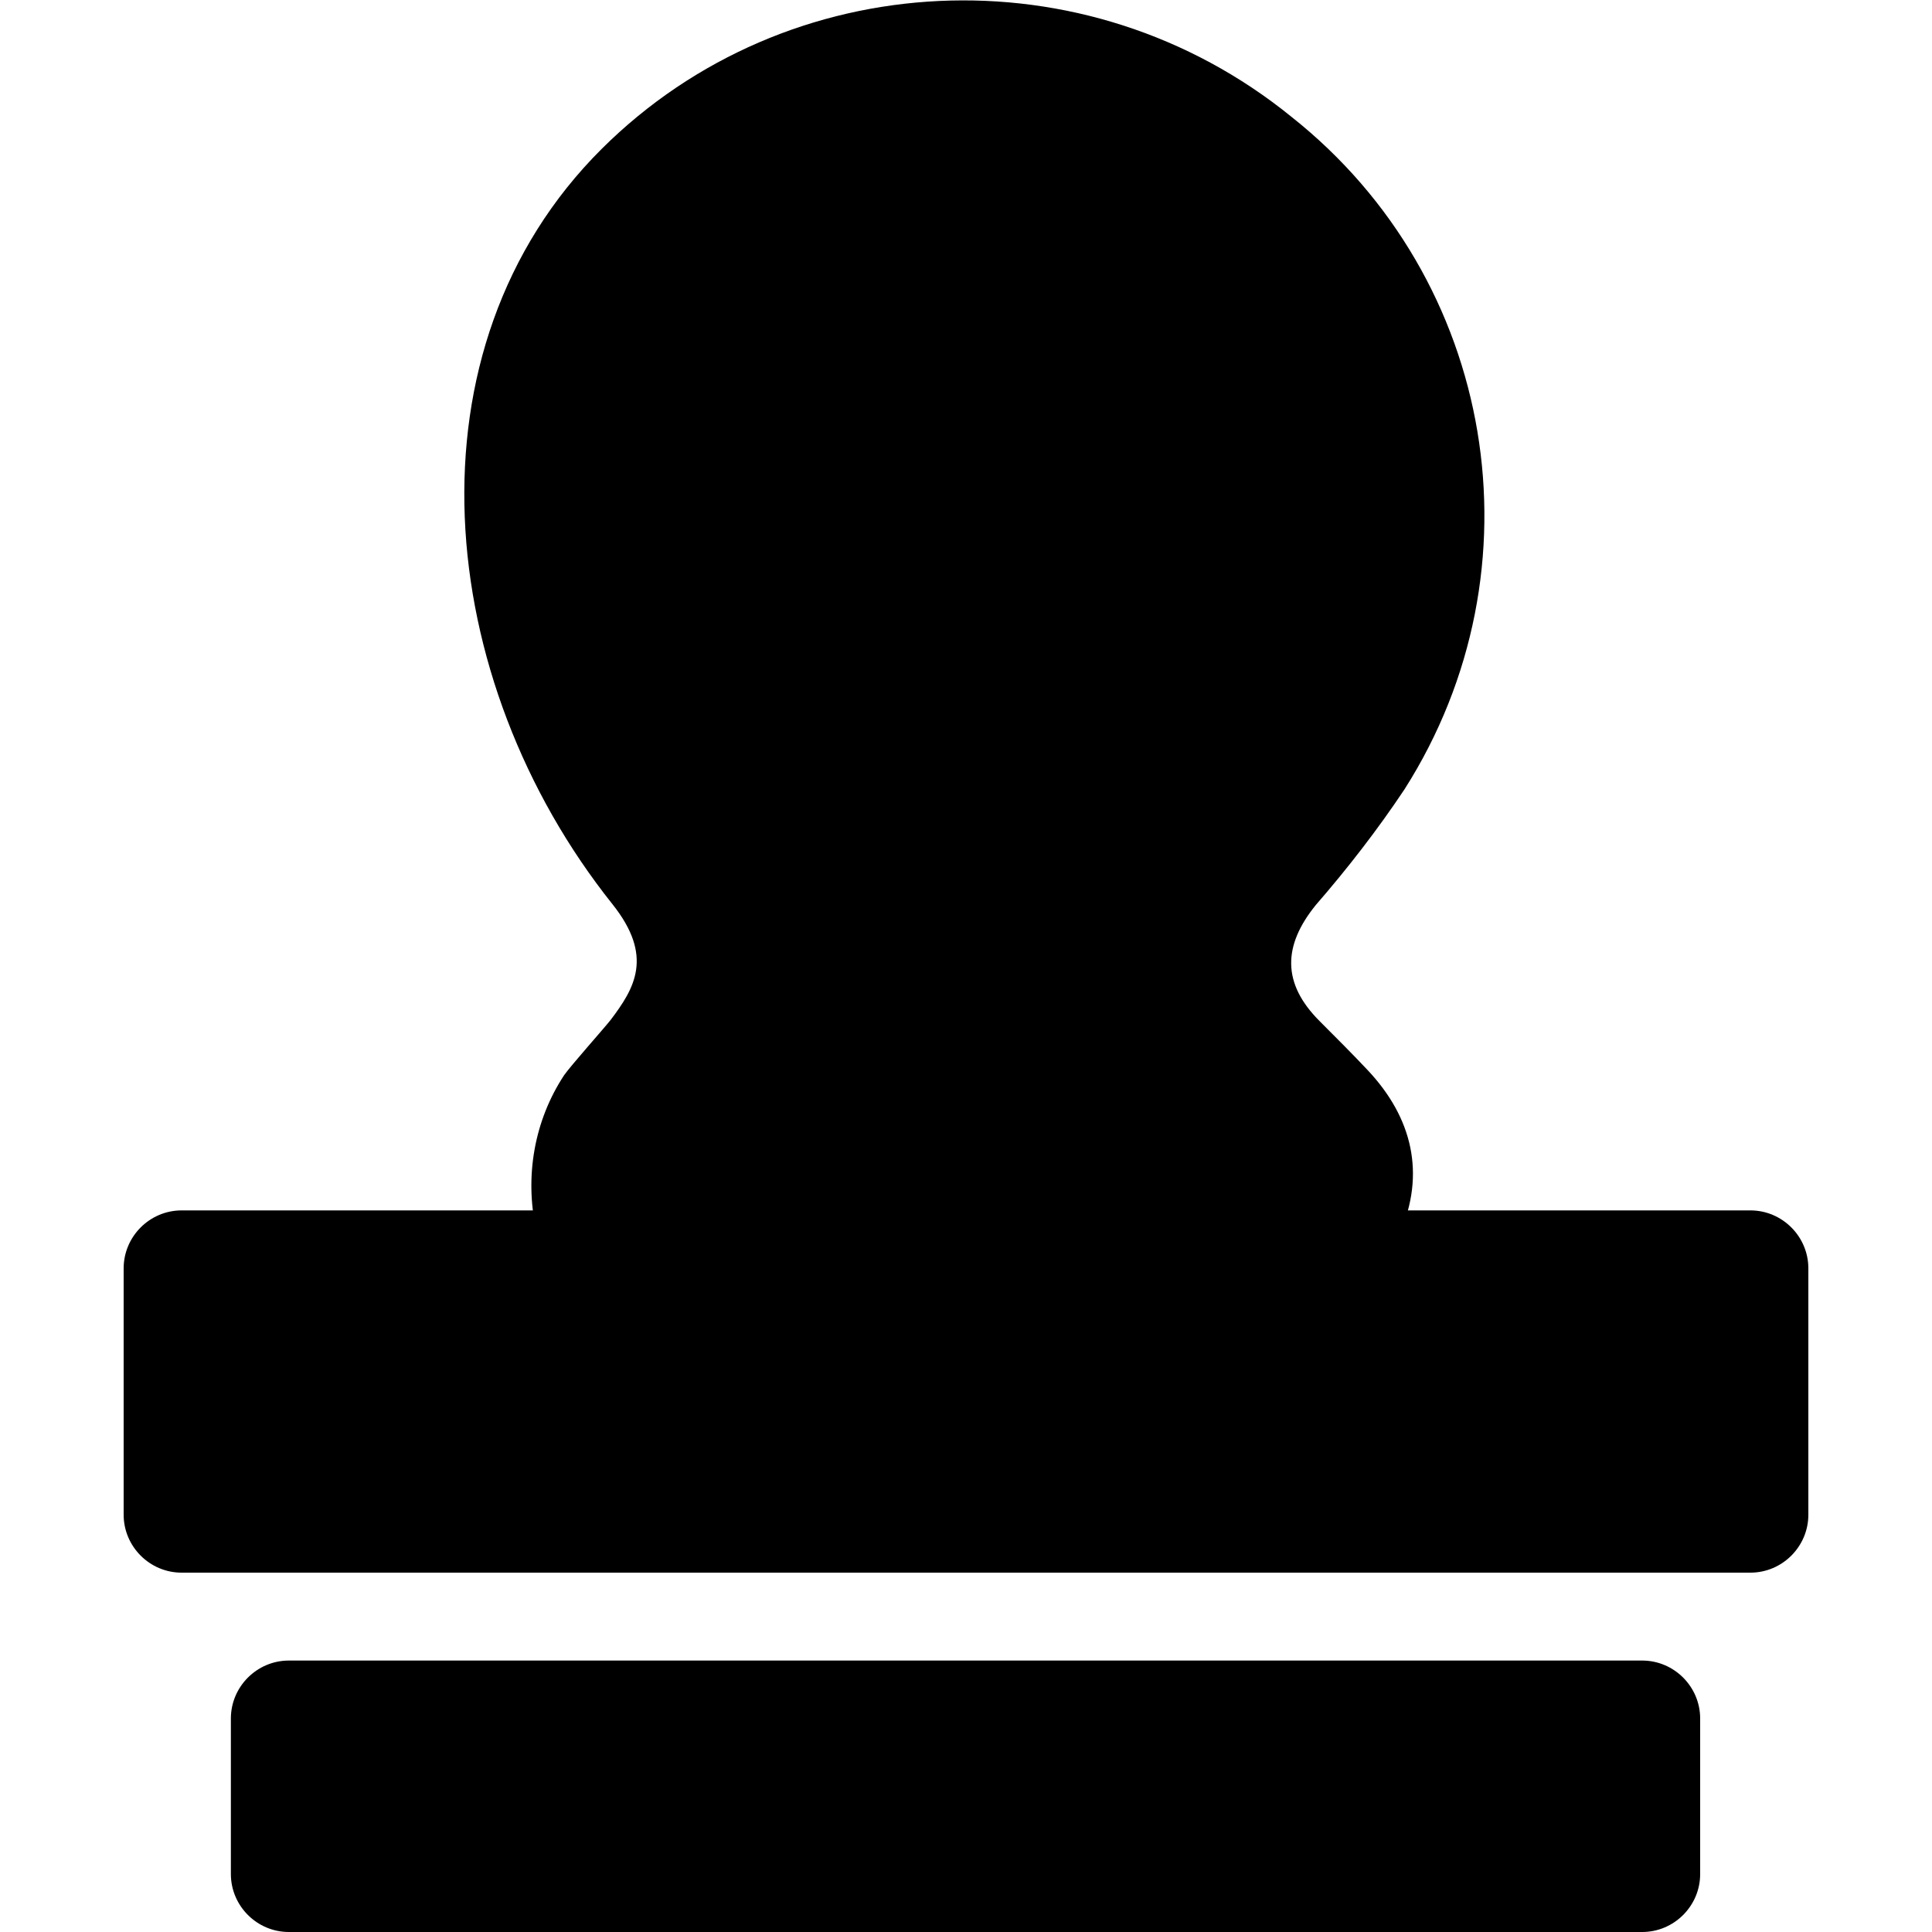 <?xml version="1.0" encoding="utf-8"?>
<!-- Generator: Adobe Illustrator 22.0.1, SVG Export Plug-In . SVG Version: 6.00 Build 0)  -->
<svg version="1.1" id="图层_1" xmlns="http://www.w3.org/2000/svg" xmlns:xlink="http://www.w3.org/1999/xlink" x="0px" y="0px"
	 viewBox="0 0 200 200" style="enable-background:new 0 0 200 200;" xml:space="preserve">
<title>合同执行</title>
<g>
	<path d="M63.2,105.6c-0.8,1-4.1,4.7-4.8,5.7c-3.1,4.7-4.1,10.5-2.9,16c1.8,6.1,7.9,6.8,12.5,7.3c10.5,1.1,21.3,0.4,31.9,0.4
		c10.4,0,20.8-0.1,31.1,0.1c6.1,0.1,11.3-1.6,13.9-7.4c2.7-6.2,1.3-12-3.3-16.9c-1.6-1.7-3.3-3.4-5-5.1c-3.9-3.9-3.8-7.8-0.4-12
		c3.3-3.8,6.4-7.8,9.2-12c14.5-22.8,9.5-52.8-11.7-69.6C112.4-5.2,81.5-3.7,62.3,15.4c-20.8,20.7-17.4,55,1.1,78.2
		C67.7,99,65.7,102.3,63.2,105.6z"/>
	<path d="M18.8,125.3h162.4c3.3,0,6,2.7,6,6v25.5c0,3.3-2.7,6-6,6H18.8c-3.3,0-6-2.7-6-6v-25.5C12.8,128,15.5,125.3,18.8,125.3z"/>
	<path d="M29.9,171.9h140.1c3.3,0,6,2.7,6,6V194c0,3.3-2.7,6-6,6H29.9c-3.3,0-6-2.7-6-6v-16.1C23.9,174.6,26.6,171.9,29.9,171.9z"/>
</g>
</svg>
